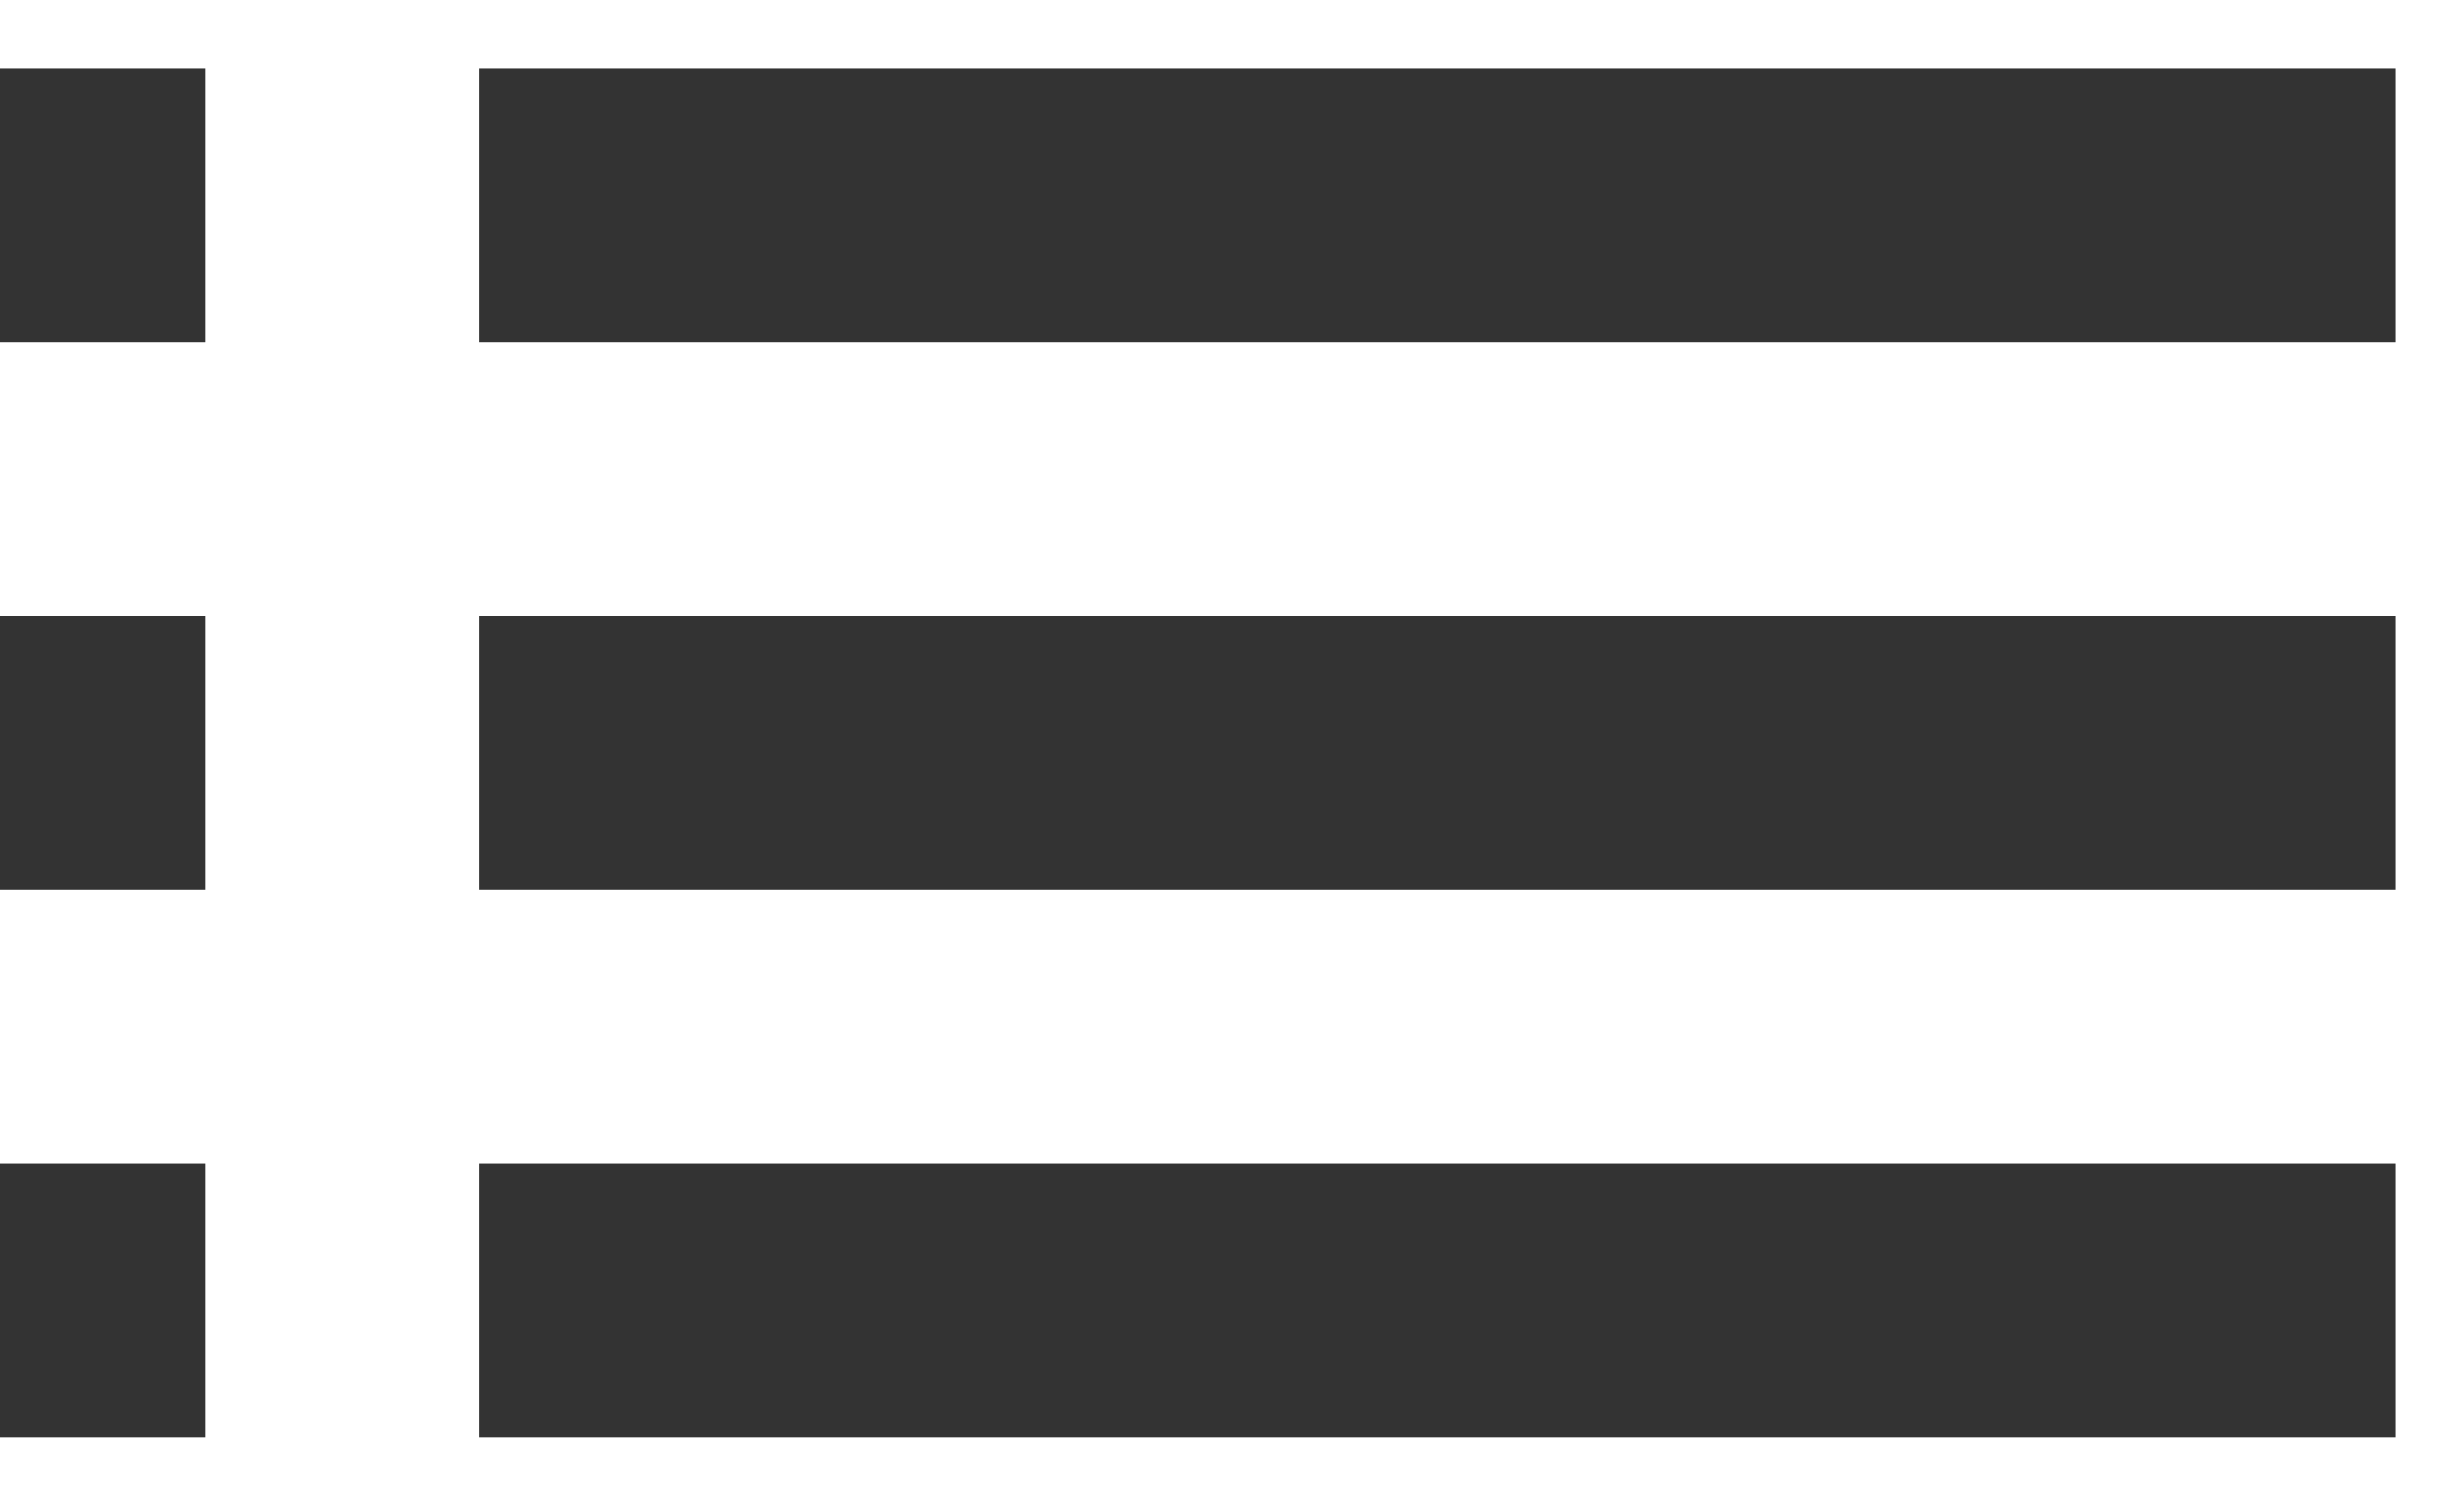 <svg width="36" height="22" viewBox="0 0 36 22" fill="none" xmlns="http://www.w3.org/2000/svg" xmlns:xlink="http://www.w3.org/1999/xlink">
<path d="M-1,13L3,13L3,9L-1,9L-1,13ZM-1,21L3,21L3,17L-1,17L-1,21ZM-1,5L3,5L3,1L-1,1L-1,5ZM7,13L35,13L35,9L7,9L7,13ZM7,21L35,21L35,17L7,17L7,21ZM7,1L7,5L35,5L35,1L7,1ZM-1,13L3,13L3,9L-1,9L-1,13ZM-1,21L3,21L3,17L-1,17L-1,21ZM-1,5L3,5L3,1L-1,1L-1,5ZM7,13L35,13L35,9L7,9L7,13ZM7,21L35,21L35,17L7,17L7,21ZM7,1L7,5L35,5L35,1L7,1Z" fill="#333333"/>
</svg>
